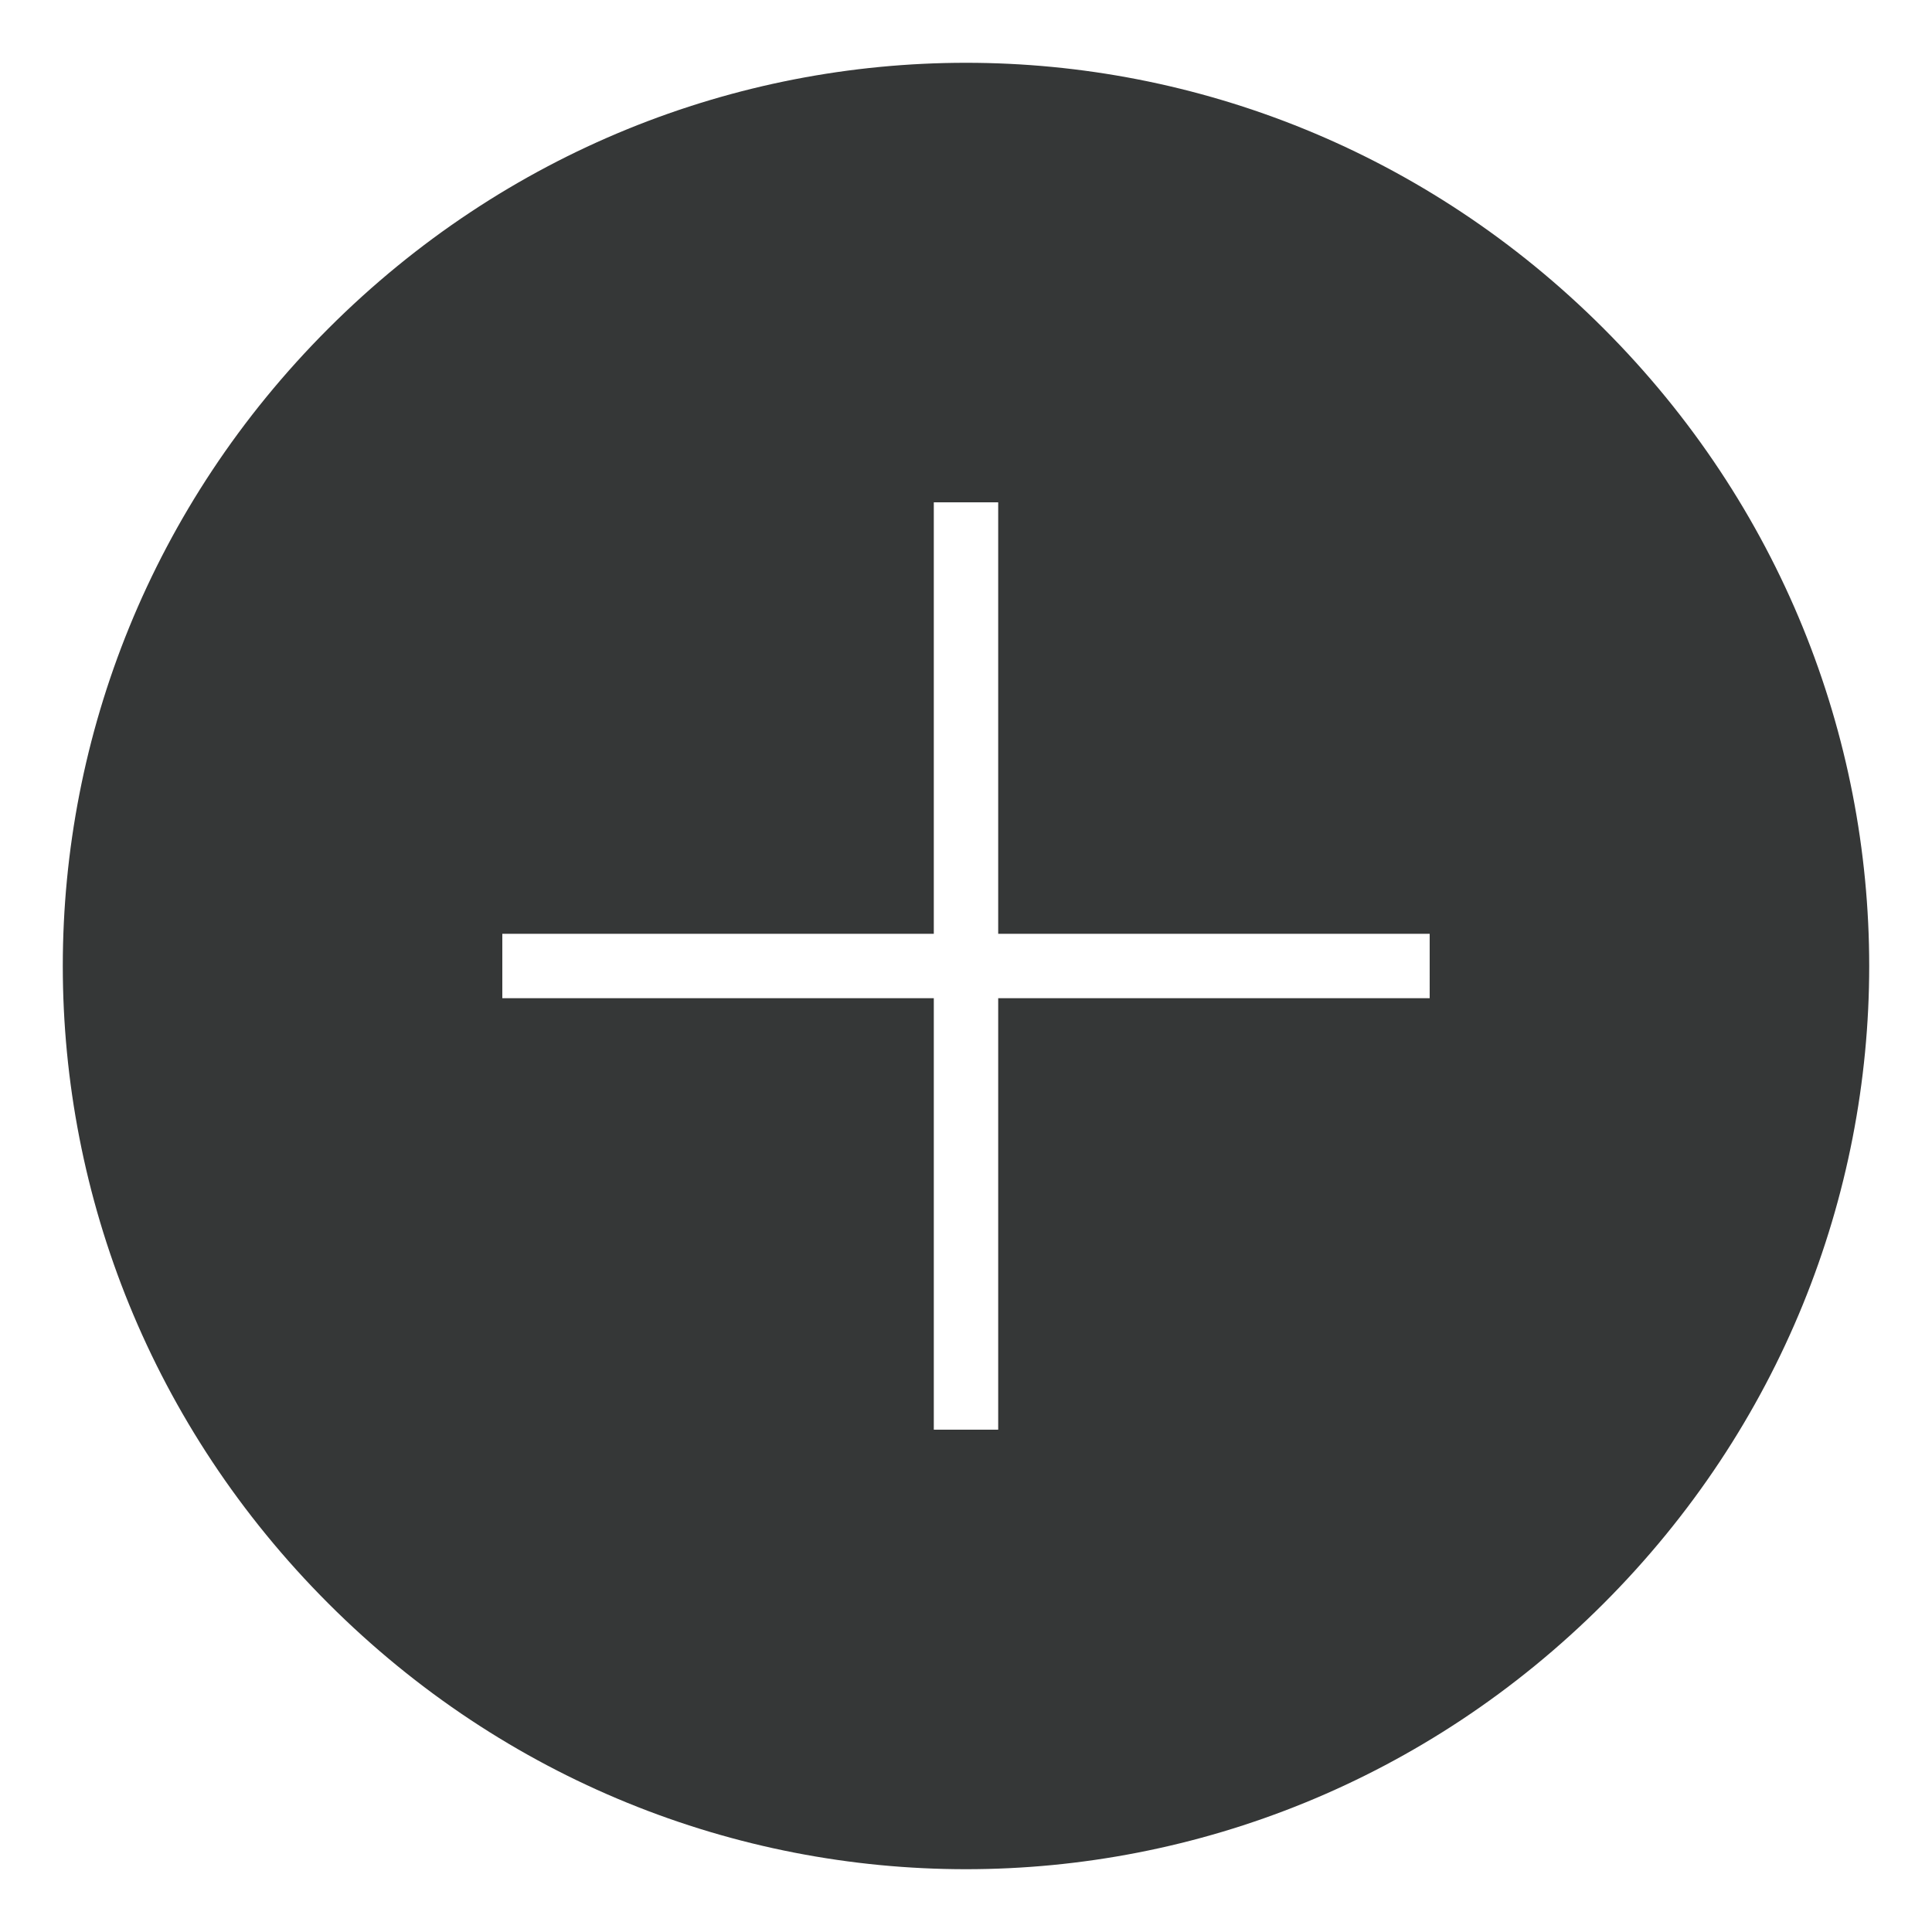 <?xml version="1.0" encoding="utf-8"?>
<!-- Generator: Adobe Illustrator 21.0.0, SVG Export Plug-In . SVG Version: 6.00 Build 0)  -->
<svg version="1.1" id="Layer_1" xmlns="http://www.w3.org/2000/svg" xmlns:xlink="http://www.w3.org/1999/xlink" x="0px" y="0px"
	 viewBox="0 0 30 30" style="enable-background:new 0 0 30 30;" xml:space="preserve">
<style type="text/css">
	.st0{fill:#353737;}
</style>
<path class="st0" d="M24.9,5.1c-5.5-5.5-14.3-5.5-19.8,0c-5.5,5.5-5.5,14.3,0,19.8c5.5,5.5,14.3,5.5,19.8,0
	C30.4,19.4,30.4,10.6,24.9,5.1z M22.2,15.5h-6.7v6.7h-1v-6.7H7.8v-1h6.7V7.8h1v6.7h6.7V15.5z"/>
</svg>
